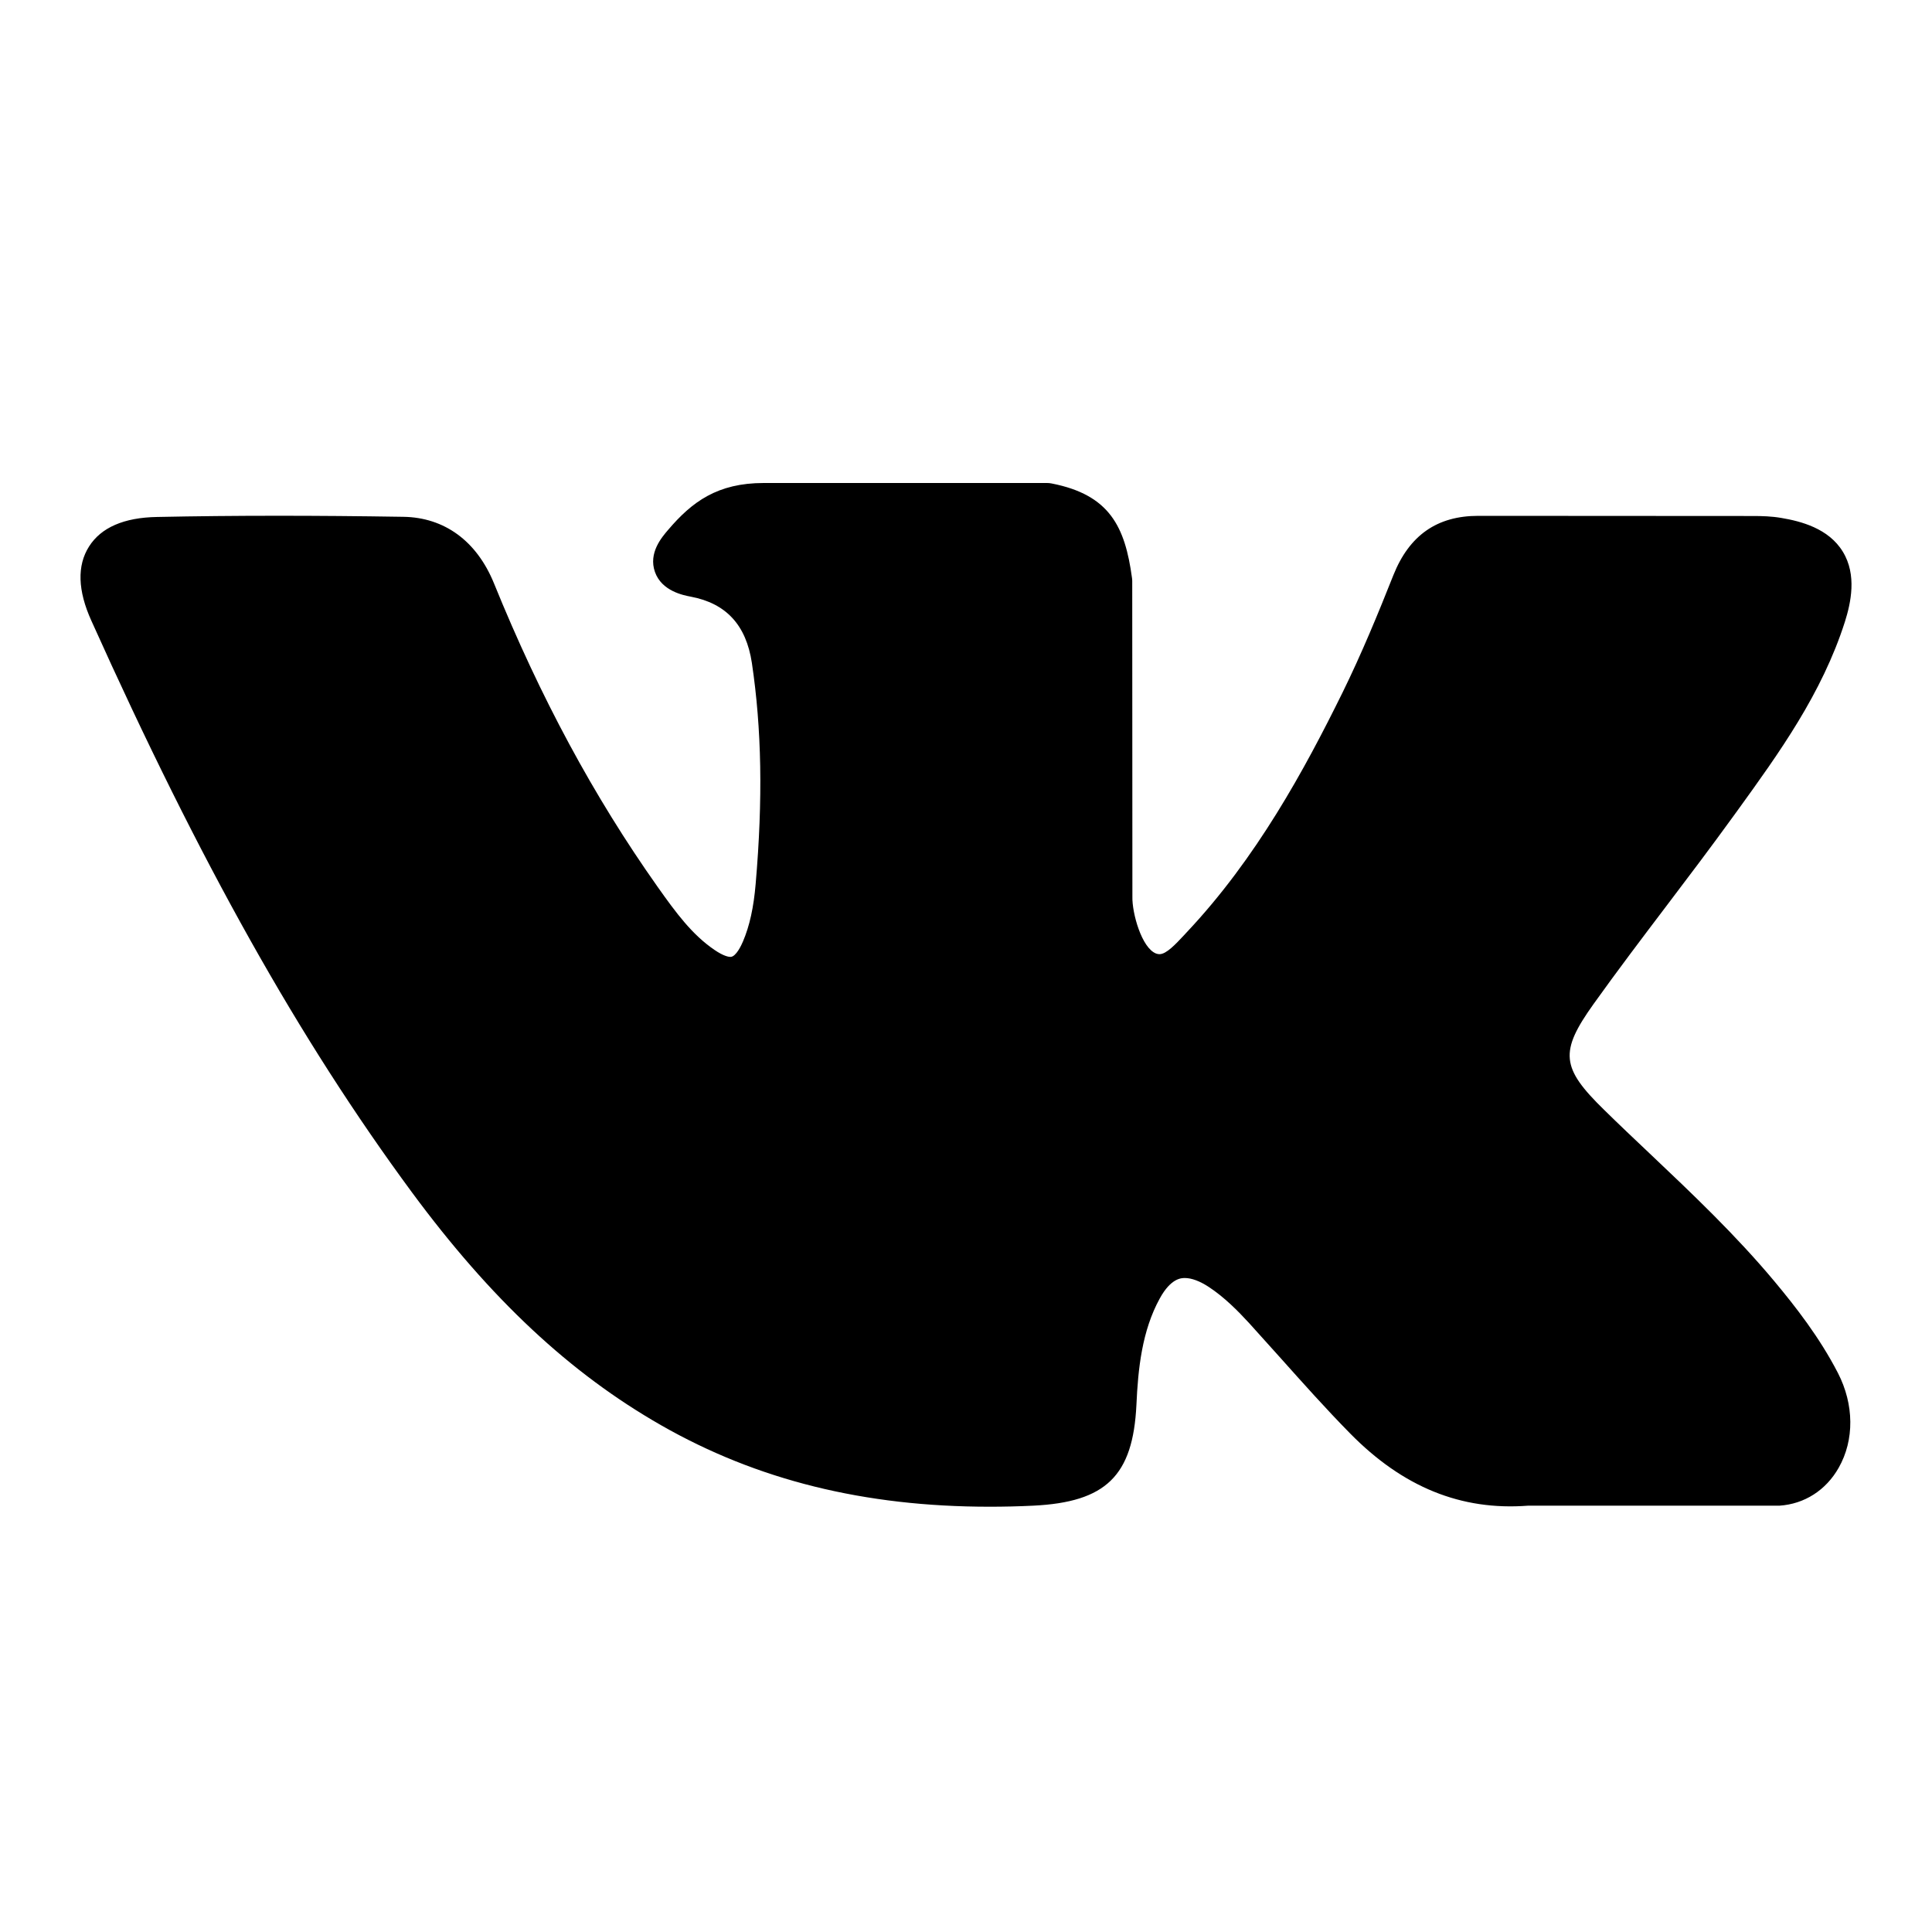 <svg width="24" height="24" viewBox="0 0 24 24" fill="none" xmlns="http://www.w3.org/2000/svg">
<path d="M22.044 15.919C21.564 15.344 21.02 14.828 20.494 14.33C20.307 14.153 20.113 13.97 19.927 13.787C19.391 13.264 19.371 13.067 19.796 12.472C20.089 12.062 20.4 11.651 20.701 11.254C20.974 10.894 21.256 10.521 21.526 10.148L21.582 10.071C22.099 9.356 22.633 8.616 22.918 7.724C22.992 7.489 23.069 7.142 22.892 6.853C22.715 6.563 22.371 6.475 22.128 6.434C22.007 6.413 21.888 6.41 21.777 6.41L18.392 6.408L18.364 6.408C17.852 6.408 17.507 6.649 17.309 7.145C17.121 7.619 16.913 8.124 16.677 8.604C16.206 9.56 15.608 10.662 14.743 11.58L14.707 11.619C14.604 11.729 14.489 11.853 14.404 11.853C14.391 11.853 14.377 11.851 14.361 11.845C14.182 11.776 14.062 11.342 14.067 11.14C14.067 11.137 14.067 11.134 14.067 11.132L14.065 7.219C14.065 7.206 14.064 7.192 14.062 7.179C13.976 6.543 13.785 6.147 13.065 6.006C13.046 6.002 13.026 6 13.006 6H9.487C8.913 6 8.597 6.233 8.3 6.582C8.22 6.675 8.053 6.869 8.136 7.105C8.22 7.344 8.492 7.395 8.581 7.412C9.021 7.495 9.269 7.765 9.34 8.235C9.462 9.053 9.478 9.925 9.387 10.981C9.362 11.274 9.312 11.501 9.23 11.694C9.211 11.739 9.143 11.887 9.074 11.887C9.052 11.887 8.989 11.878 8.874 11.799C8.6 11.612 8.401 11.345 8.168 11.015C7.376 9.895 6.711 8.662 6.135 7.243C5.921 6.721 5.522 6.428 5.011 6.42C4.449 6.411 3.94 6.407 3.454 6.407C2.924 6.407 2.432 6.412 1.951 6.422C1.54 6.429 1.255 6.553 1.106 6.789C0.956 7.025 0.965 7.336 1.135 7.711C2.489 10.723 3.717 12.912 5.116 14.81C6.097 16.139 7.081 17.058 8.211 17.704C9.403 18.386 10.738 18.717 12.293 18.717C12.469 18.717 12.652 18.713 12.835 18.704C13.739 18.66 14.074 18.333 14.117 17.453C14.137 17.003 14.186 16.532 14.407 16.13C14.546 15.876 14.677 15.876 14.719 15.876C14.802 15.876 14.904 15.914 15.013 15.985C15.21 16.114 15.379 16.286 15.517 16.436C15.647 16.579 15.776 16.723 15.905 16.867C16.183 17.178 16.47 17.5 16.77 17.805C17.427 18.474 18.151 18.768 18.983 18.704H22.086C22.093 18.704 22.1 18.704 22.106 18.704C22.416 18.683 22.683 18.512 22.841 18.233C23.037 17.888 23.033 17.447 22.831 17.055C22.601 16.61 22.304 16.231 22.044 15.919Z" fill="black"/>
</svg>
